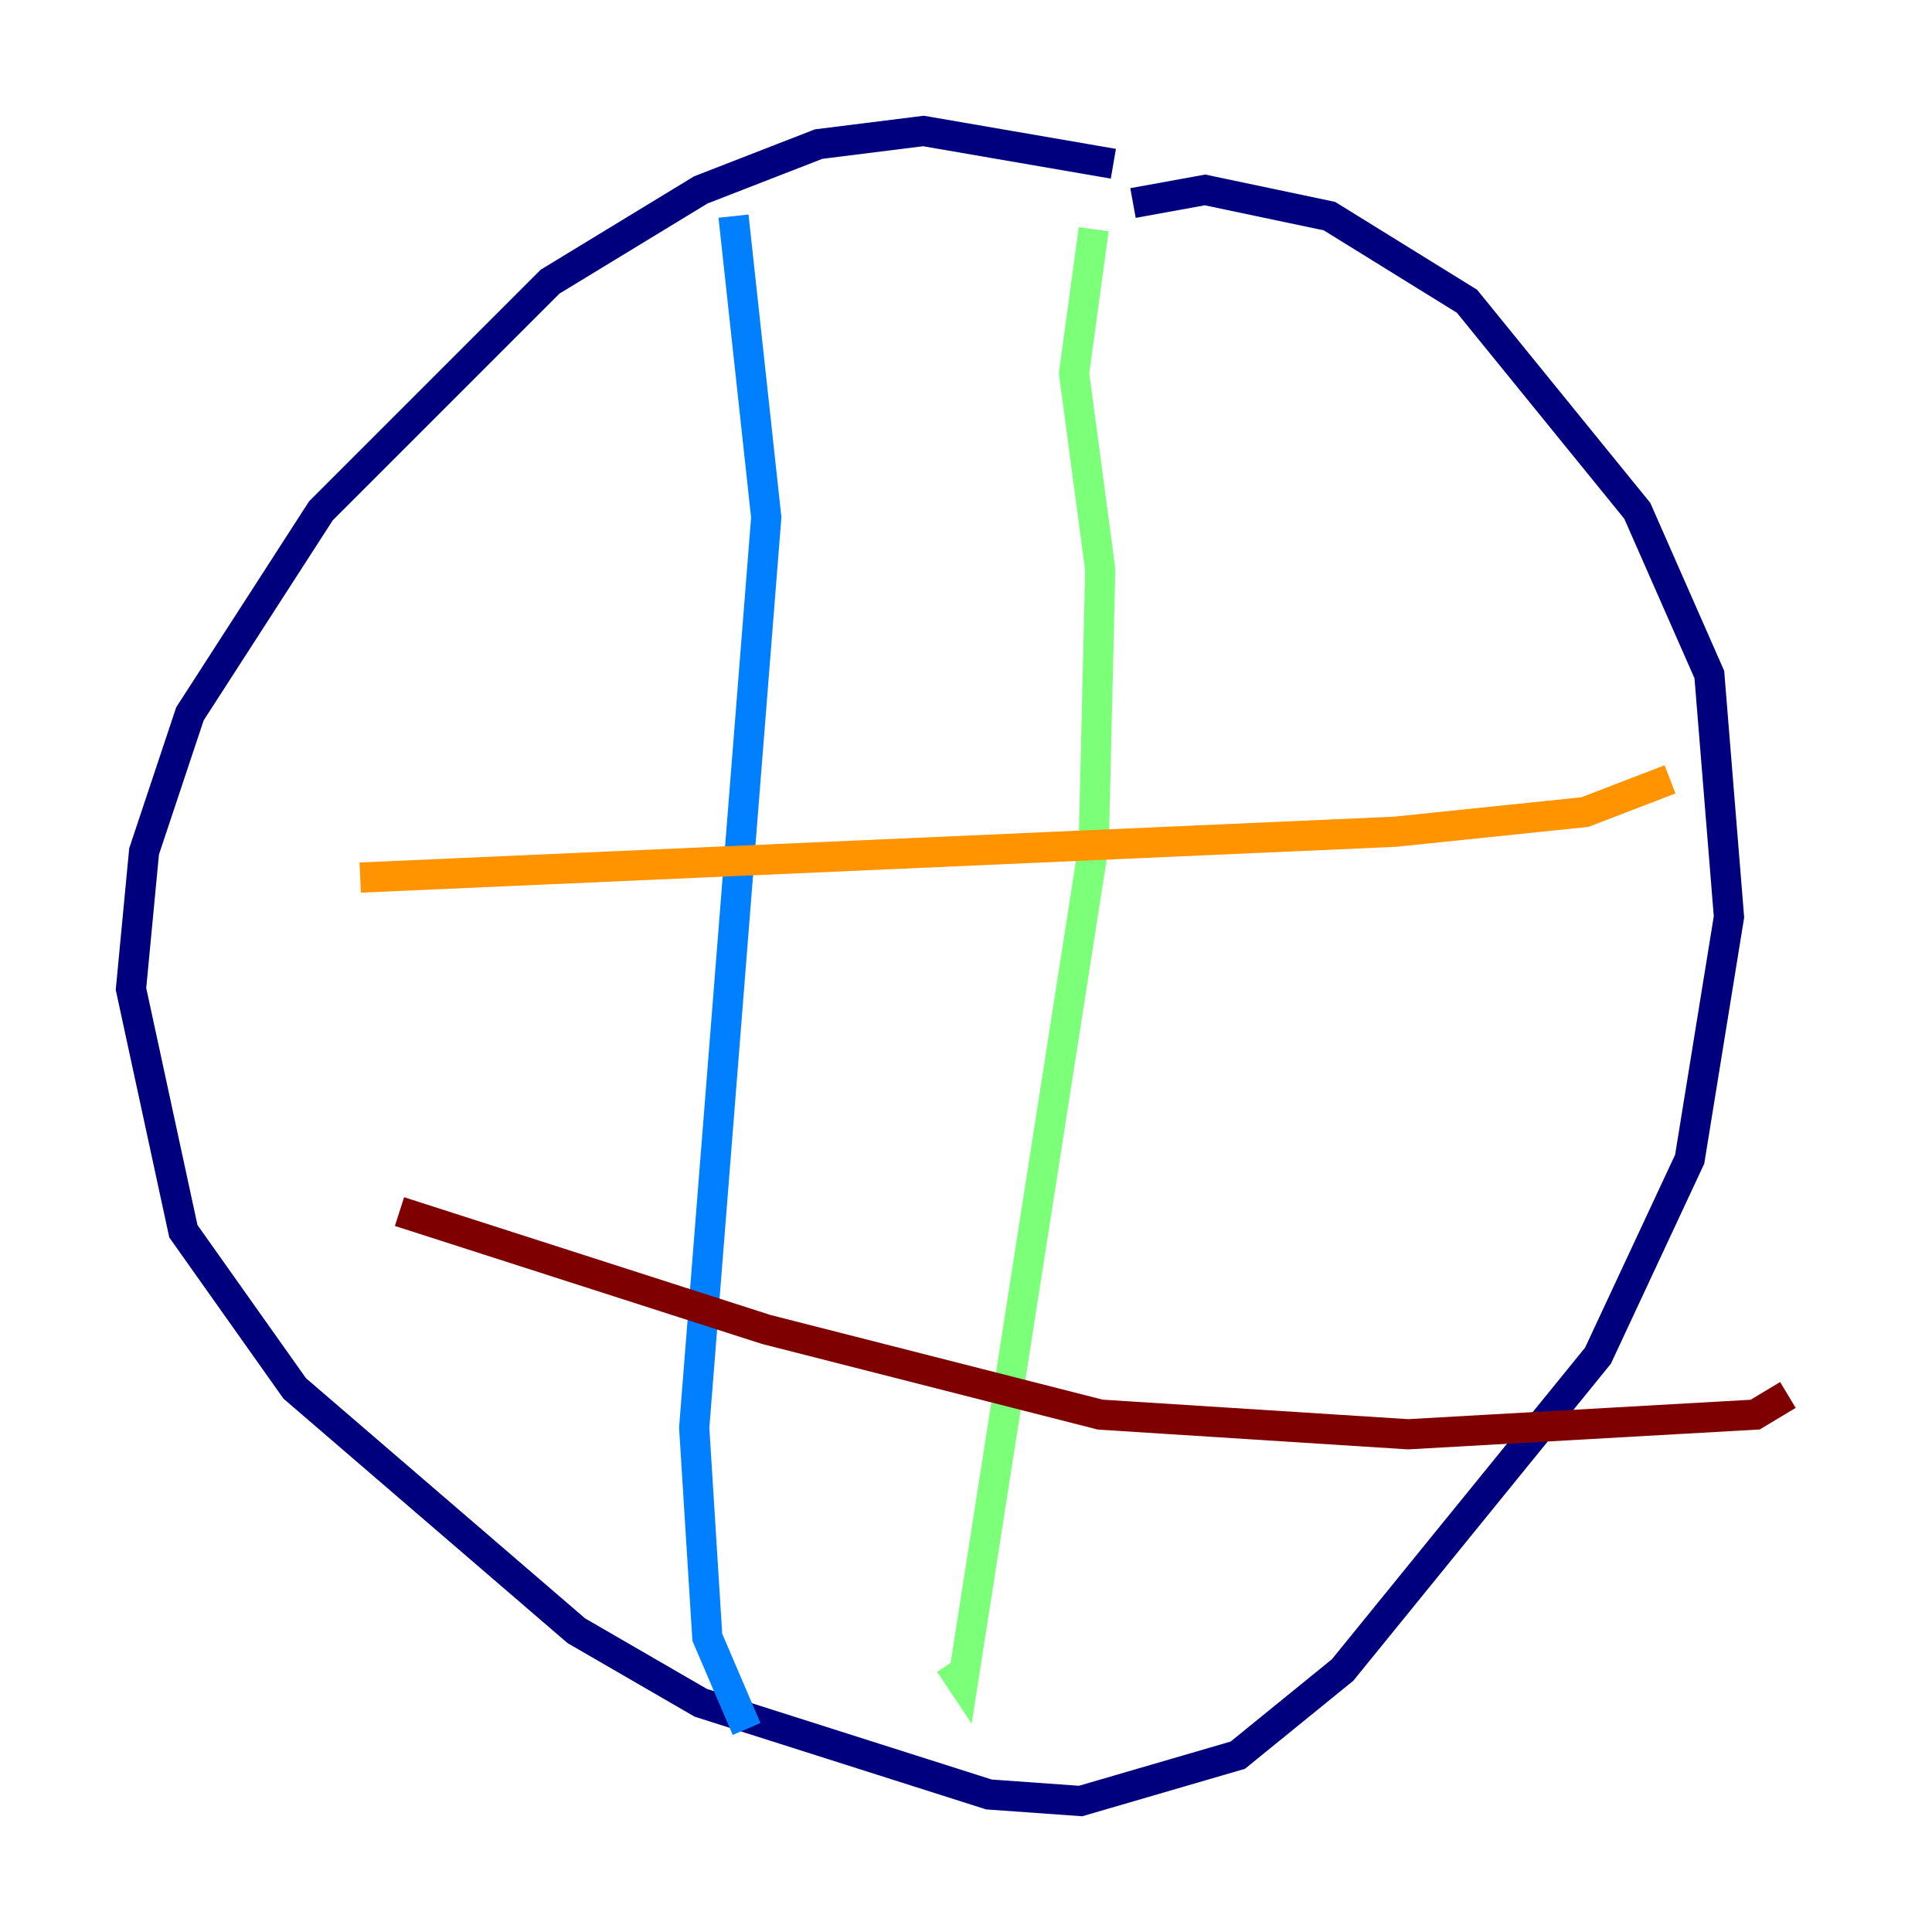 <?xml version="1.0" encoding="utf-8" ?>
<svg baseProfile="tiny" height="128" version="1.2" viewBox="0,0,128,128" width="128" xmlns="http://www.w3.org/2000/svg" xmlns:ev="http://www.w3.org/2001/xml-events" xmlns:xlink="http://www.w3.org/1999/xlink"><defs /><polyline fill="none" points="73.763,10.848 61.18,8.678 54.237,9.546 46.427,12.583 36.447,18.658 21.261,33.844 12.583,47.295 9.546,56.407 8.678,65.519 12.149,81.573 19.525,91.986 38.183,108.041 46.427,112.814 65.519,118.888 71.593,119.322 82.007,116.285 88.949,110.644 105.871,89.817 111.946,76.8 114.549,60.746 113.248,44.691 108.475,33.844 97.193,19.959 88.081,14.319 79.837,12.583 75.064,13.451" stroke="#00007f" stroke-width="2" /><polyline fill="none" points="48.597,14.319 50.766,34.278 45.993,94.59 46.861,108.475 49.464,114.549" stroke="#0080ff" stroke-width="2" /><polyline fill="none" points="72.461,15.186 71.159,24.732 72.895,37.749 72.461,55.973 63.783,111.512 62.915,110.21" stroke="#7cff79" stroke-width="2" /><polyline fill="none" points="23.864,58.142 92.42,55.105 105.003,53.803 110.644,51.634" stroke="#ff9400" stroke-width="2" /><polyline fill="none" points="26.468,80.271 50.766,88.081 72.895,93.722 93.288,95.024 116.285,93.722 118.454,92.42" stroke="#7f0000" stroke-width="2" /></svg>